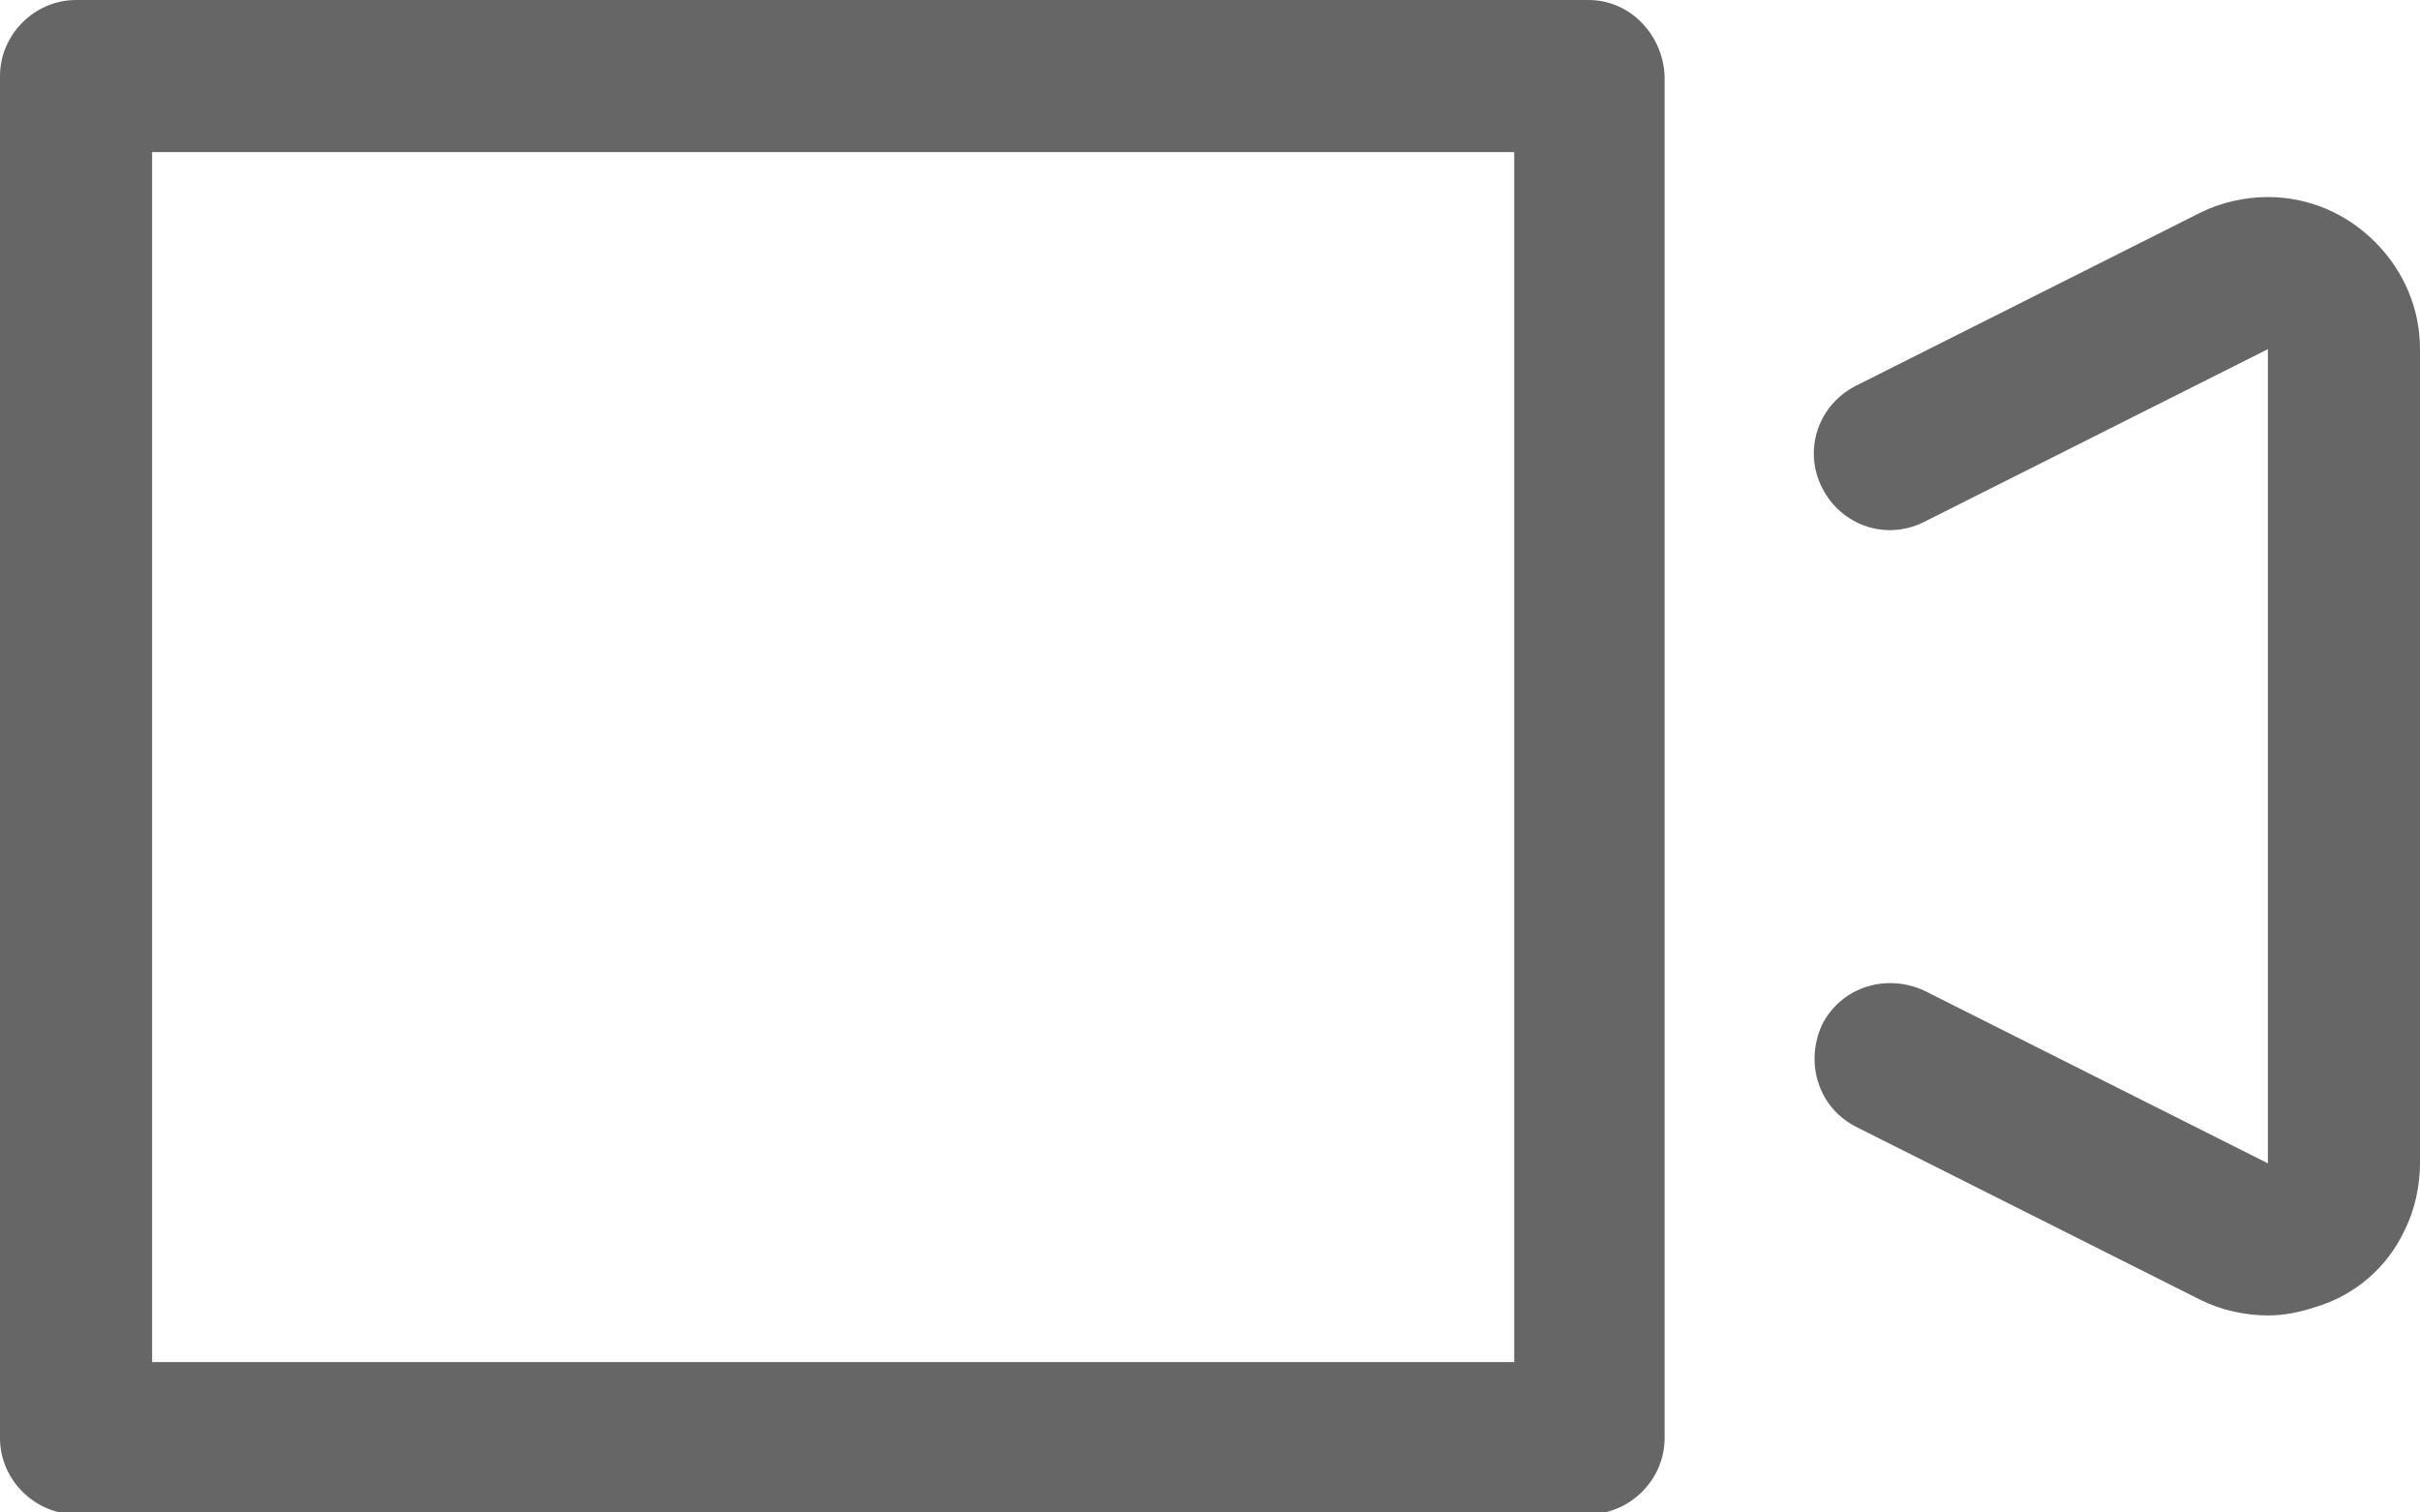<?xml version="1.0" encoding="utf-8"?>
<!-- Generator: Adobe Illustrator 25.1.0, SVG Export Plug-In . SVG Version: 6.00 Build 0)  -->
<svg version="1.1" id="Layer_1" xmlns="http://www.w3.org/2000/svg" xmlns:xlink="http://www.w3.org/1999/xlink" x="0px" y="0px"
	 viewBox="0 0 140 87.5" style="enable-background:new 0 0 140 87.5;" xml:space="preserve">
<style type="text/css">
	.st0{fill:#666666;}
</style>
<path class="st0" d="M91.9,0H4.4C2,0,0,2,0,4.4v78.8c0,2.4,2,4.4,4.4,4.4h87.5c2.4,0,4.4-2,4.4-4.4V4.4C96.2,2,94.3,0,91.9,0z
	 M87.5,78.8H8.8v-70h78.8v70H87.5z M140,20.2v47.1c0,1.3-0.3,2.7-0.9,3.9c-1,2.1-2.8,3.7-5.1,4.4c-0.9,0.3-1.8,0.5-2.8,0.5
	c-1.3,0-2.7-0.3-3.9-0.9l-19.9-10c-2.2-1.1-3-3.7-2-5.9c1.1-2.2,3.7-3,5.9-2l19.9,10V20.2l-19.9,10c-2.2,1.1-4.8,0.2-5.9-2
	s-0.2-4.8,2-5.9l19.9-10c1.2-0.6,2.6-0.9,3.9-0.9l0,0c2.3,0,4.5,0.9,6.2,2.6C139.1,15.7,140,17.9,140,20.2z"/>
</svg>

